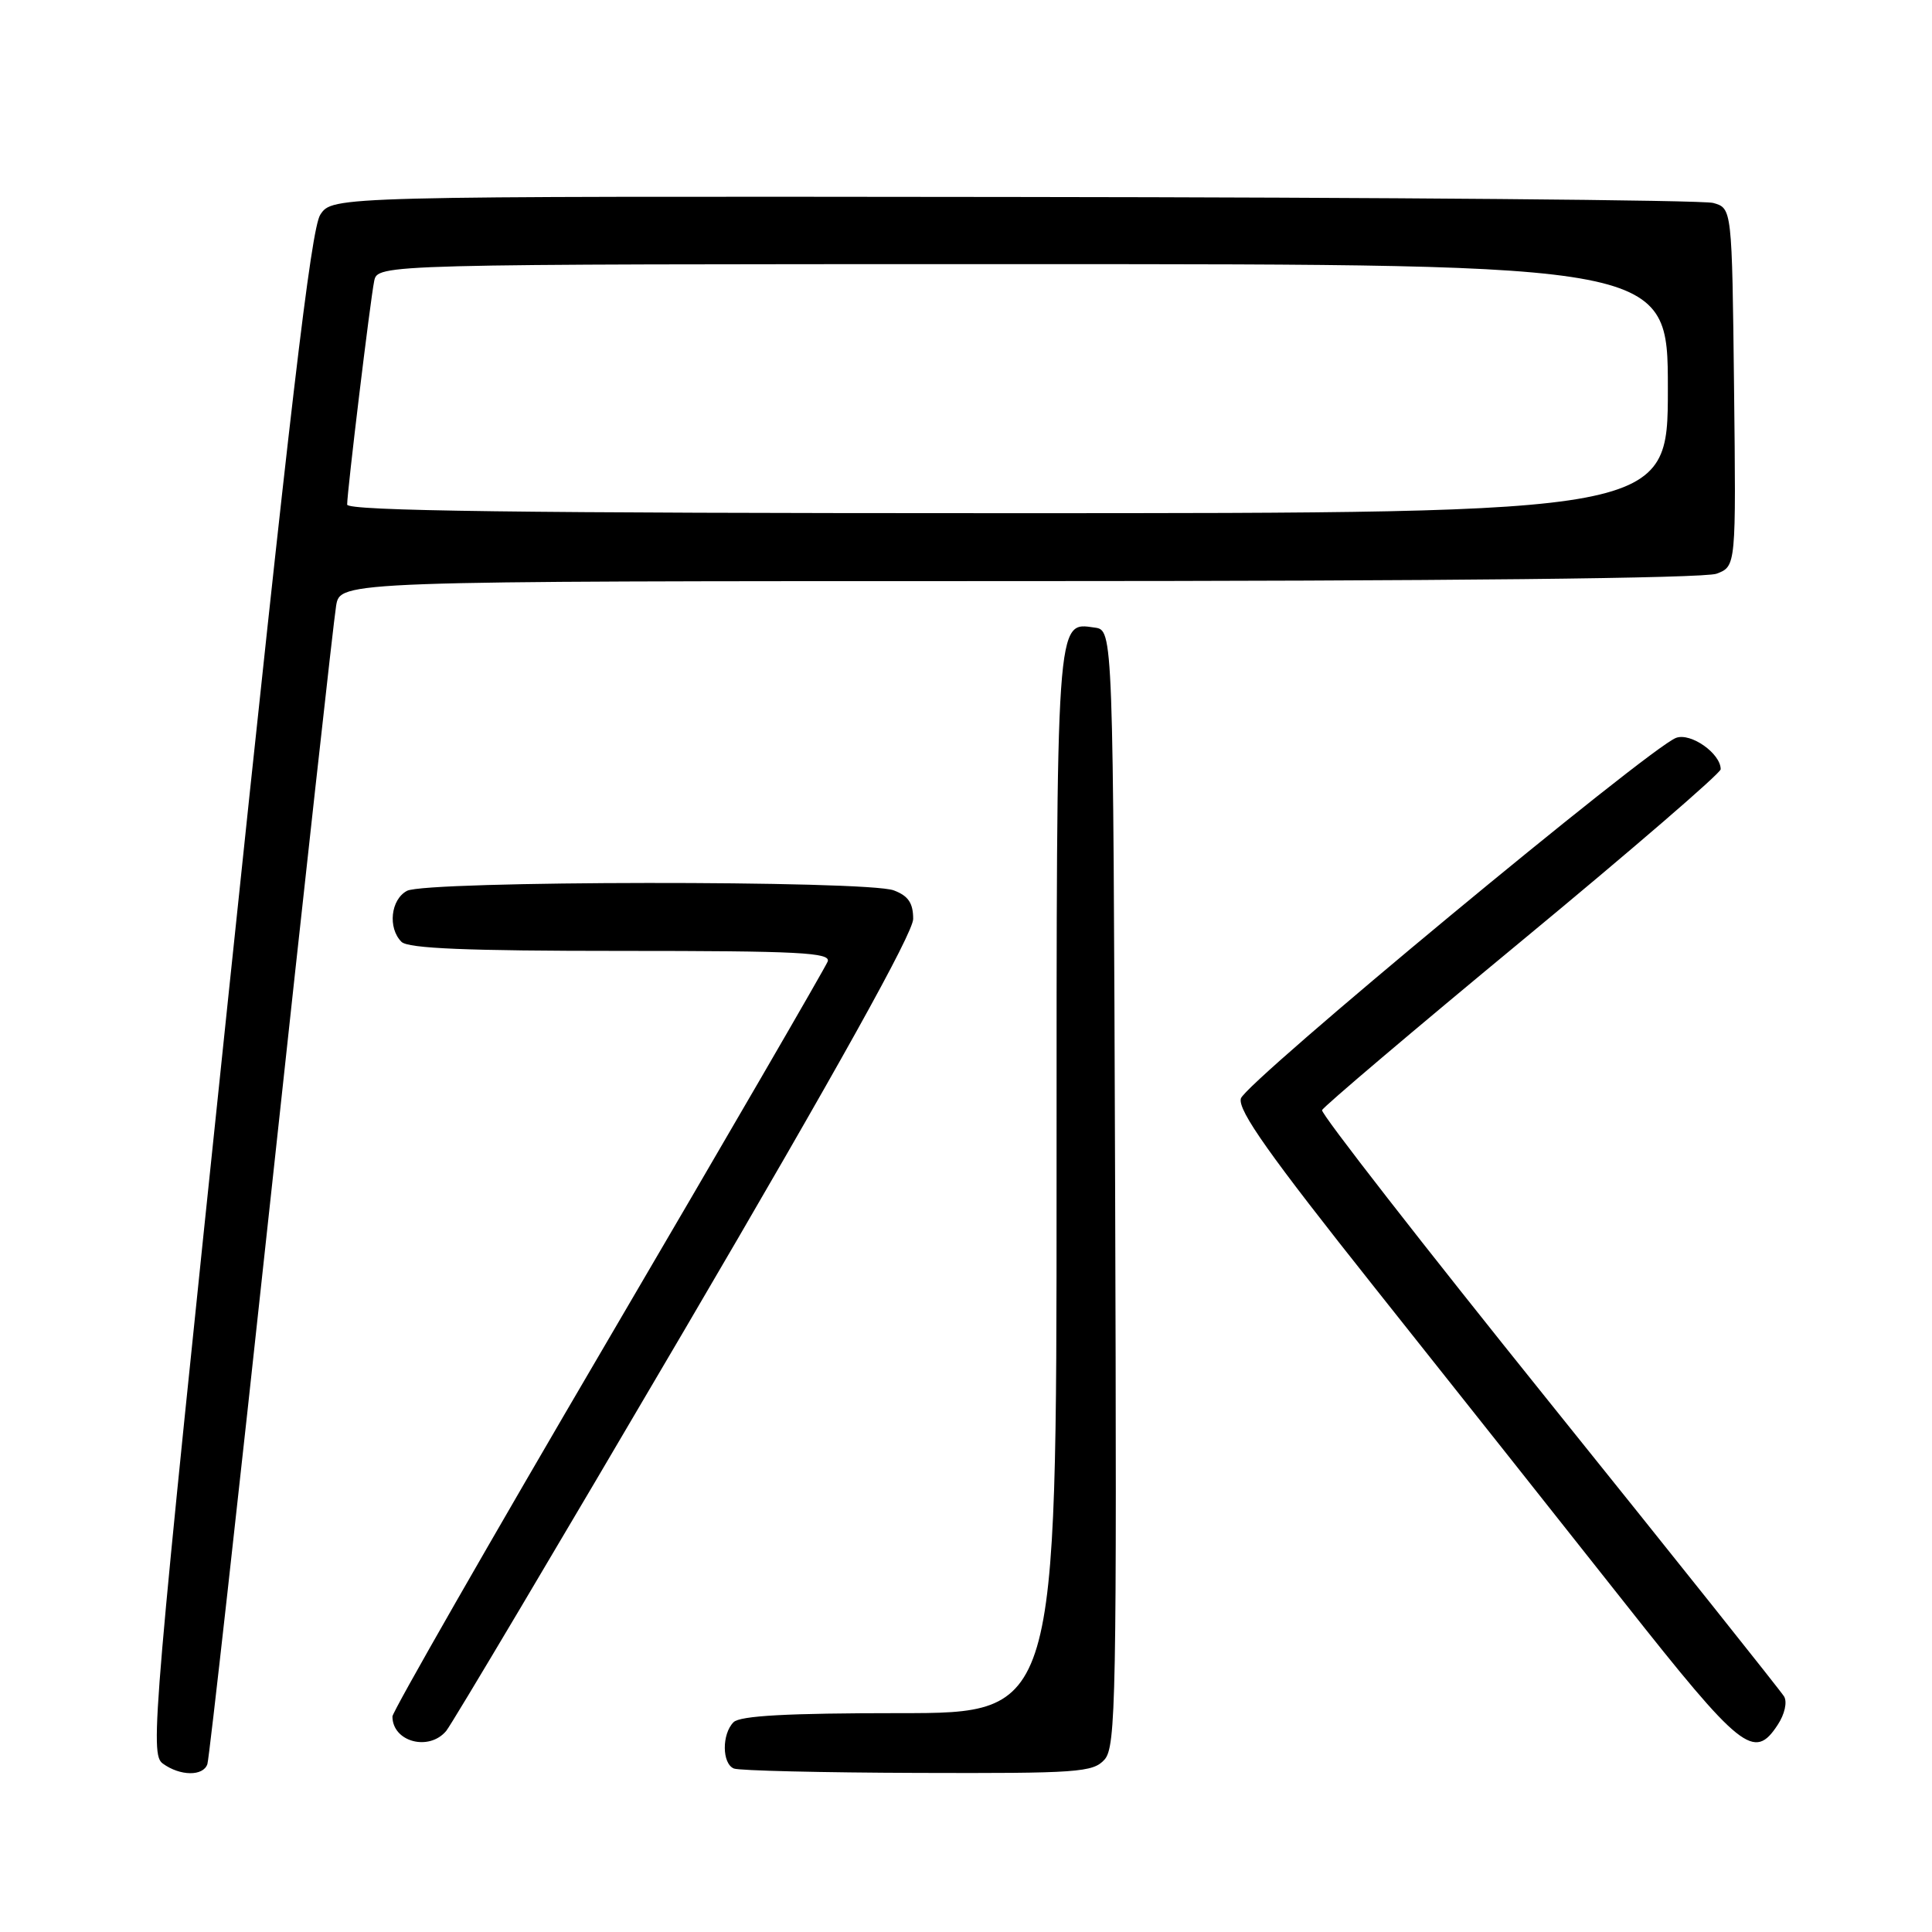 <?xml version="1.0" encoding="UTF-8" standalone="no"?>
<!DOCTYPE svg PUBLIC "-//W3C//DTD SVG 1.1//EN" "http://www.w3.org/Graphics/SVG/1.1/DTD/svg11.dtd" >
<svg xmlns="http://www.w3.org/2000/svg" xmlns:xlink="http://www.w3.org/1999/xlink" version="1.1" viewBox="0 0 256 256">
 <g >
 <path fill="currentColor"
d=" M 27.48 233.75 C 27.72 233.06 31.52 198.98 35.94 158.00 C 40.36 117.02 44.23 82.04 44.54 80.25 C 45.09 77.00 45.09 77.00 134.98 77.00 C 191.40 77.00 225.83 76.63 227.45 76.02 C 230.04 75.04 230.04 75.04 229.77 51.31 C 229.50 27.59 229.50 27.59 227.00 26.89 C 225.62 26.51 183.90 26.15 134.27 26.10 C 44.05 26.00 44.05 26.00 42.44 28.45 C 41.21 30.32 38.38 54.38 30.30 131.62 C 20.22 228.02 19.84 232.41 21.57 233.68 C 23.86 235.35 26.93 235.39 27.48 233.75 Z  M 146.35 233.16 C 147.87 231.48 147.99 225.13 147.76 157.41 C 147.50 83.50 147.50 83.50 145.06 83.16 C 139.91 82.43 140.00 81.06 140.00 156.69 C 140.00 227.00 140.00 227.00 119.20 227.00 C 104.36 227.00 98.06 227.34 97.20 228.20 C 95.63 229.77 95.66 233.70 97.25 234.34 C 97.94 234.62 108.89 234.88 121.60 234.92 C 142.79 234.99 144.83 234.85 146.35 233.16 Z  M 59.13 229.35 C 59.88 228.44 74.11 204.49 90.75 176.13 C 110.98 141.64 121.00 123.63 121.00 121.76 C 121.00 119.66 120.35 118.70 118.43 117.98 C 114.91 116.63 56.45 116.69 53.93 118.04 C 51.77 119.19 51.36 122.96 53.20 124.80 C 54.08 125.68 61.93 126.00 82.31 126.00 C 105.92 126.00 110.13 126.22 109.67 127.41 C 109.37 128.19 96.28 150.75 80.57 177.55 C 64.85 204.36 52.00 226.81 52.00 227.44 C 52.00 230.80 56.84 232.10 59.13 229.35 Z  M 235.56 228.54 C 236.48 227.15 236.84 225.53 236.40 224.79 C 235.97 224.08 221.95 206.49 205.24 185.71 C 188.53 164.93 175.00 147.55 175.18 147.10 C 175.36 146.64 187.31 136.51 201.75 124.57 C 216.19 112.63 228.00 102.45 228.00 101.93 C 228.00 99.84 224.04 97.05 222.09 97.77 C 218.51 99.10 164.97 143.47 164.42 145.56 C 164.01 147.14 168.19 153.04 182.19 170.66 C 192.26 183.32 207.13 202.08 215.24 212.34 C 230.74 231.96 232.44 233.32 235.56 228.54 Z  M 46.00 66.86 C 46.00 65.11 49.06 39.80 49.58 37.25 C 50.04 35.00 50.04 35.00 135.52 35.00 C 221.00 35.00 221.00 35.00 221.00 51.50 C 221.00 68.00 221.00 68.00 133.50 68.00 C 68.77 68.00 46.00 67.70 46.00 66.86 Z "/>
</g>
</svg>